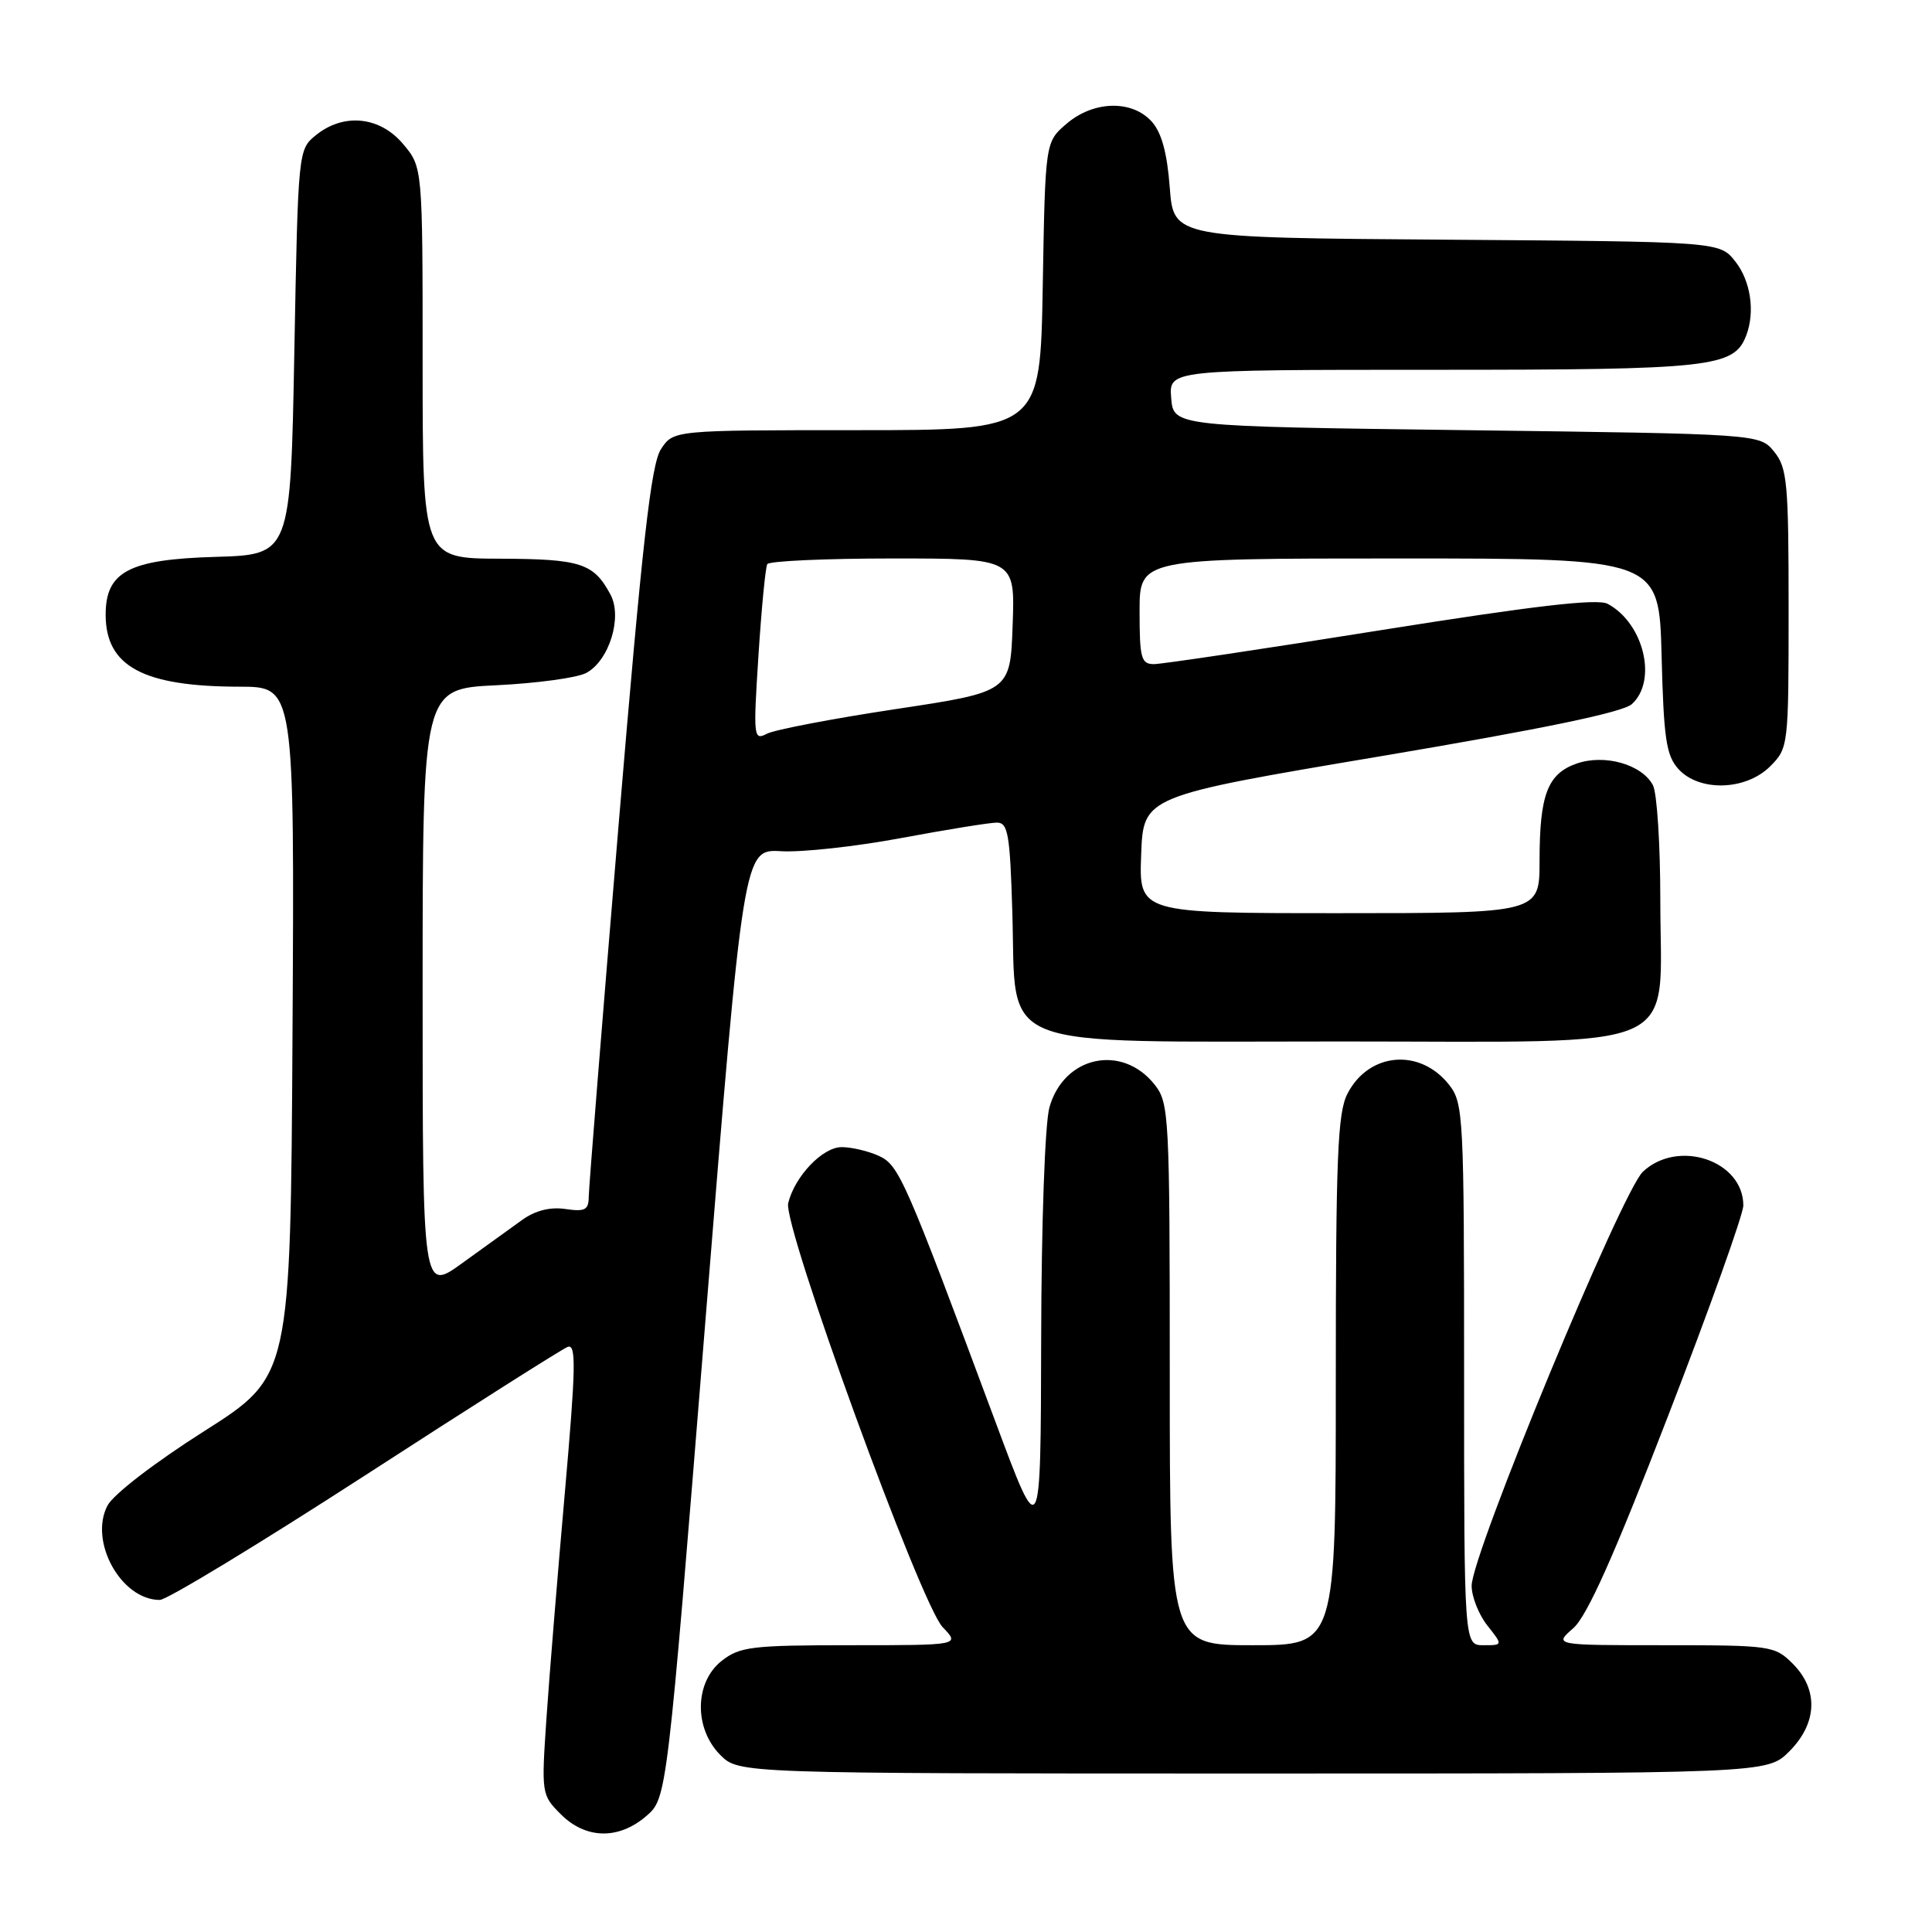<?xml version="1.0" encoding="UTF-8" standalone="no"?>
<!DOCTYPE svg PUBLIC "-//W3C//DTD SVG 1.1//EN" "http://www.w3.org/Graphics/SVG/1.1/DTD/svg11.dtd" >
<svg xmlns="http://www.w3.org/2000/svg" xmlns:xlink="http://www.w3.org/1999/xlink" version="1.1" viewBox="0 0 256 256">
 <g >
 <path fill="currentColor"
d=" M 85.63 240.64 C 88.37 238.29 88.37 238.29 93.44 175.39 C 98.52 112.50 98.52 112.50 103.51 112.79 C 106.26 112.95 113.42 112.17 119.44 111.04 C 125.46 109.92 131.15 109.00 132.09 109.00 C 133.57 109.00 133.83 110.50 134.14 120.92 C 134.70 139.42 131.08 138.00 177.60 138.00 C 224.00 138.00 220.00 139.77 220.00 119.30 C 220.00 111.91 219.56 105.05 219.02 104.04 C 217.55 101.28 212.63 99.89 208.93 101.17 C 205.06 102.52 204.00 105.29 204.00 114.07 C 204.00 121.00 204.00 121.00 177.46 121.00 C 150.92 121.00 150.92 121.00 151.21 113.25 C 151.50 105.50 151.50 105.50 182.98 100.20 C 204.46 96.58 215.01 94.39 216.23 93.30 C 219.65 90.20 217.81 82.57 213.02 80.01 C 211.66 79.29 203.38 80.25 182.97 83.50 C 167.48 85.98 153.95 88.00 152.90 88.00 C 151.21 88.00 151.00 87.21 151.00 81.00 C 151.00 74.00 151.00 74.00 185.42 74.00 C 219.84 74.00 219.84 74.00 220.17 86.90 C 220.45 97.89 220.78 100.11 222.40 101.90 C 225.16 104.94 231.33 104.76 234.55 101.55 C 236.97 99.12 237.00 98.90 237.00 80.66 C 237.00 64.00 236.82 61.99 235.09 59.86 C 233.18 57.50 233.18 57.50 194.34 57.00 C 155.50 56.50 155.50 56.50 155.19 52.75 C 154.88 49.00 154.88 49.00 189.99 49.00 C 226.82 49.00 229.76 48.68 231.38 44.46 C 232.58 41.33 231.98 37.24 229.94 34.65 C 227.87 32.02 227.87 32.02 191.69 31.76 C 155.50 31.50 155.50 31.50 155.00 24.85 C 154.65 20.25 153.92 17.56 152.60 16.10 C 149.97 13.20 144.88 13.34 141.31 16.41 C 138.50 18.82 138.50 18.82 138.17 37.91 C 137.84 57.00 137.84 57.00 113.54 57.00 C 89.23 57.00 89.23 57.00 87.58 59.52 C 86.27 61.52 85.10 71.89 81.97 109.27 C 79.80 135.25 78.02 157.43 78.01 158.58 C 78.00 160.33 77.51 160.58 74.92 160.20 C 72.89 159.90 70.92 160.40 69.17 161.66 C 67.70 162.71 64.14 165.28 61.25 167.37 C 56.00 171.17 56.00 171.17 56.00 131.22 C 56.00 91.27 56.00 91.27 65.76 90.80 C 71.13 90.54 76.49 89.81 77.68 89.17 C 80.71 87.55 82.50 81.80 80.90 78.80 C 78.67 74.62 76.96 74.07 66.25 74.03 C 56.00 74.00 56.00 74.00 56.00 48.08 C 56.00 22.15 56.00 22.15 53.41 19.08 C 50.33 15.42 45.54 14.93 41.86 17.91 C 39.51 19.81 39.50 19.94 39.00 46.66 C 38.50 73.50 38.50 73.50 28.52 73.79 C 17.08 74.12 14.00 75.75 14.00 81.45 C 14.00 88.31 18.98 90.98 31.76 90.99 C 39.02 91.00 39.02 91.00 38.76 136.69 C 38.50 182.37 38.50 182.37 27.05 189.64 C 20.50 193.80 15.02 198.01 14.24 199.50 C 11.76 204.25 16.05 212.00 21.17 212.00 C 22.11 212.00 34.35 204.57 48.37 195.50 C 62.39 186.42 74.47 178.76 75.22 178.47 C 76.37 178.03 76.30 181.23 74.85 197.72 C 73.89 208.60 72.79 222.07 72.41 227.65 C 71.73 237.67 71.75 237.84 74.31 240.40 C 77.61 243.70 81.96 243.80 85.63 240.64 Z  M 237.08 232.08 C 240.81 228.35 240.99 223.90 237.55 220.45 C 235.16 218.07 234.66 218.00 220.49 218.00 C 205.89 218.00 205.89 218.00 208.46 215.75 C 210.30 214.14 213.86 206.18 221.01 187.67 C 226.51 173.46 231.00 160.89 231.00 159.73 C 231.00 153.79 222.38 150.88 217.70 155.25 C 214.91 157.84 195.00 205.99 195.00 210.12 C 195.00 211.56 195.93 213.92 197.07 215.37 C 199.15 218.00 199.15 218.00 196.57 218.00 C 194.00 218.00 194.00 218.00 194.00 182.13 C 194.00 147.88 193.91 146.16 192.02 143.75 C 188.16 138.84 181.38 139.43 178.55 144.91 C 177.24 147.44 177.00 153.27 177.00 182.95 C 177.00 218.00 177.00 218.00 166.00 218.00 C 155.00 218.00 155.00 218.00 155.00 182.13 C 155.00 147.88 154.91 146.16 153.02 143.75 C 148.69 138.25 140.95 139.92 139.05 146.75 C 138.46 148.90 137.99 162.05 137.96 177.50 C 137.90 204.50 137.90 204.50 131.94 188.50 C 119.87 156.08 119.13 154.38 116.43 153.15 C 115.04 152.52 112.83 152.00 111.53 152.00 C 109.00 152.00 105.33 155.84 104.44 159.41 C 103.70 162.37 121.99 212.58 124.91 215.61 C 127.21 218.00 127.21 218.00 112.74 218.00 C 99.62 218.00 98.02 218.19 95.63 220.07 C 92.02 222.91 91.94 229.03 95.45 232.55 C 97.91 235.00 97.91 235.00 166.03 235.00 C 234.15 235.00 234.15 235.00 237.08 232.08 Z  M 100.50 86.85 C 100.90 80.61 101.43 75.16 101.67 74.75 C 101.92 74.34 109.40 74.00 118.31 74.00 C 134.50 74.00 134.50 74.00 134.18 82.83 C 133.87 91.67 133.87 91.67 118.68 93.96 C 110.33 95.22 102.66 96.69 101.63 97.22 C 99.85 98.15 99.80 97.72 100.50 86.85 Z "/>
</g>
</svg>